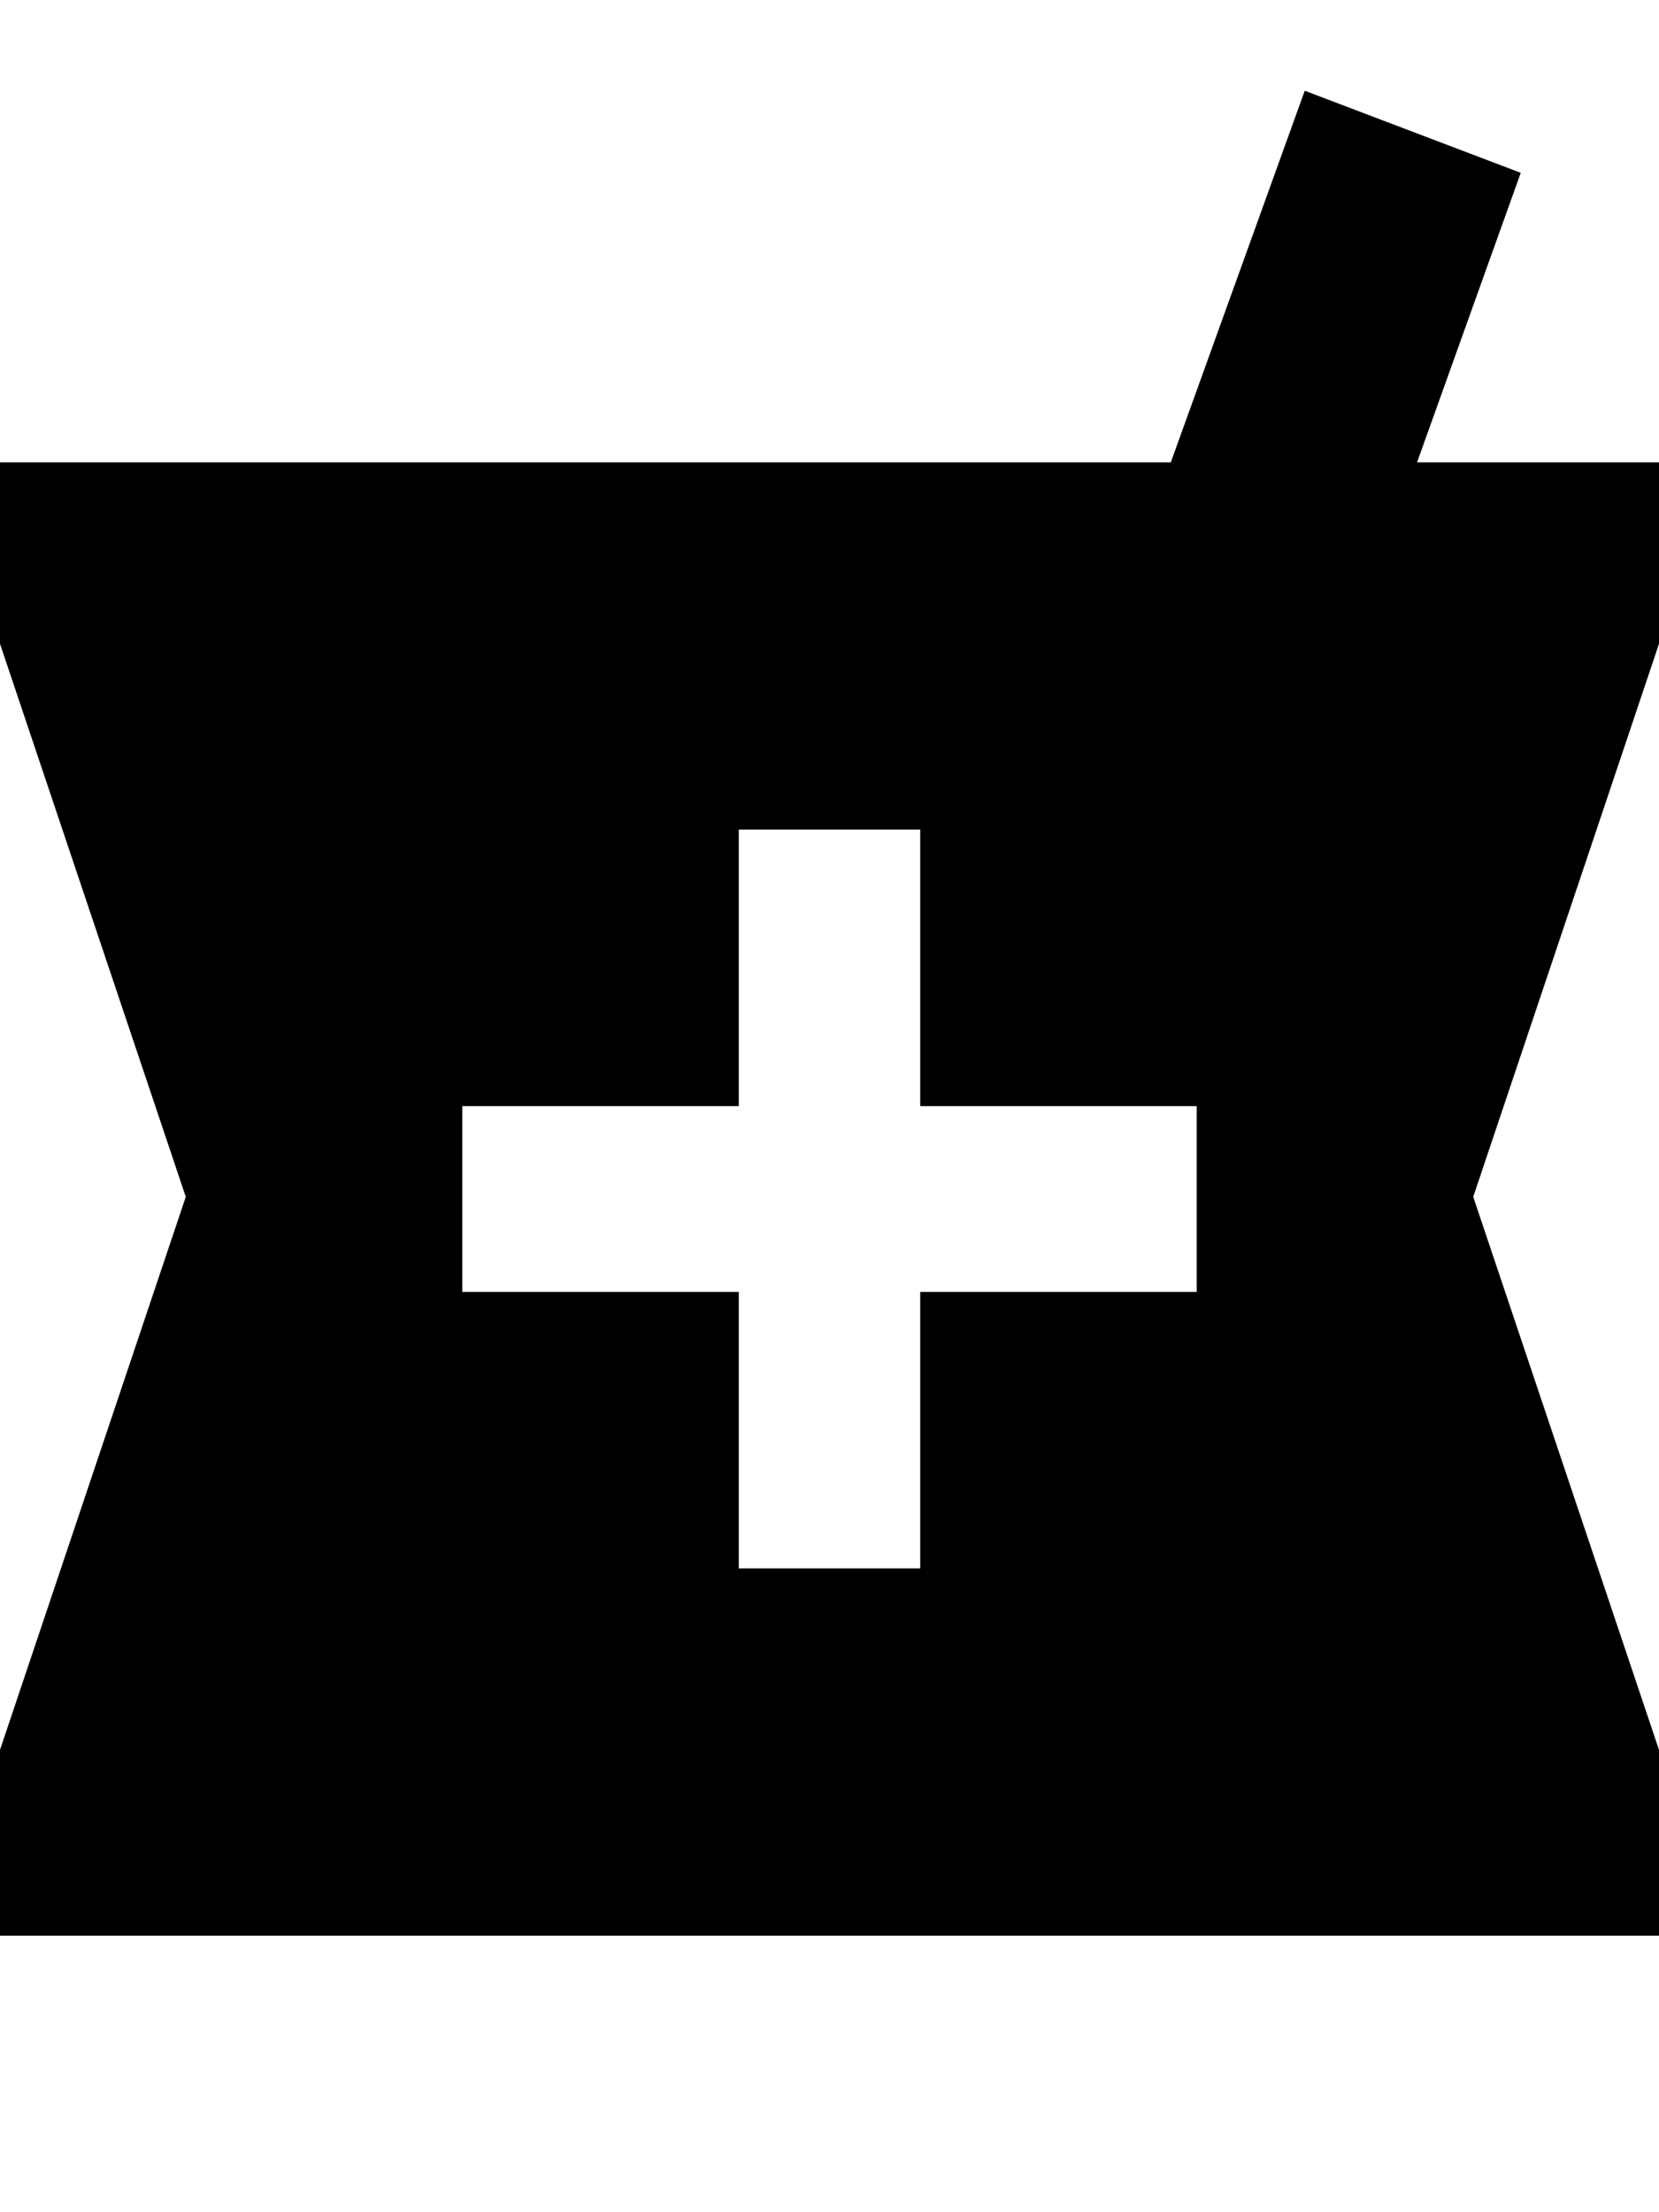 <svg xmlns="http://www.w3.org/2000/svg" viewBox="0 0 384 512"><path d="M384 107v42l-43 128 43 128v43h-384v-43l43-128-43-128v-42h271l31-86 50 19-24 67h56zm-107 192v-43h-64v-64h-42v64h-64v43h64v64h42v-64h64z"/></svg>
